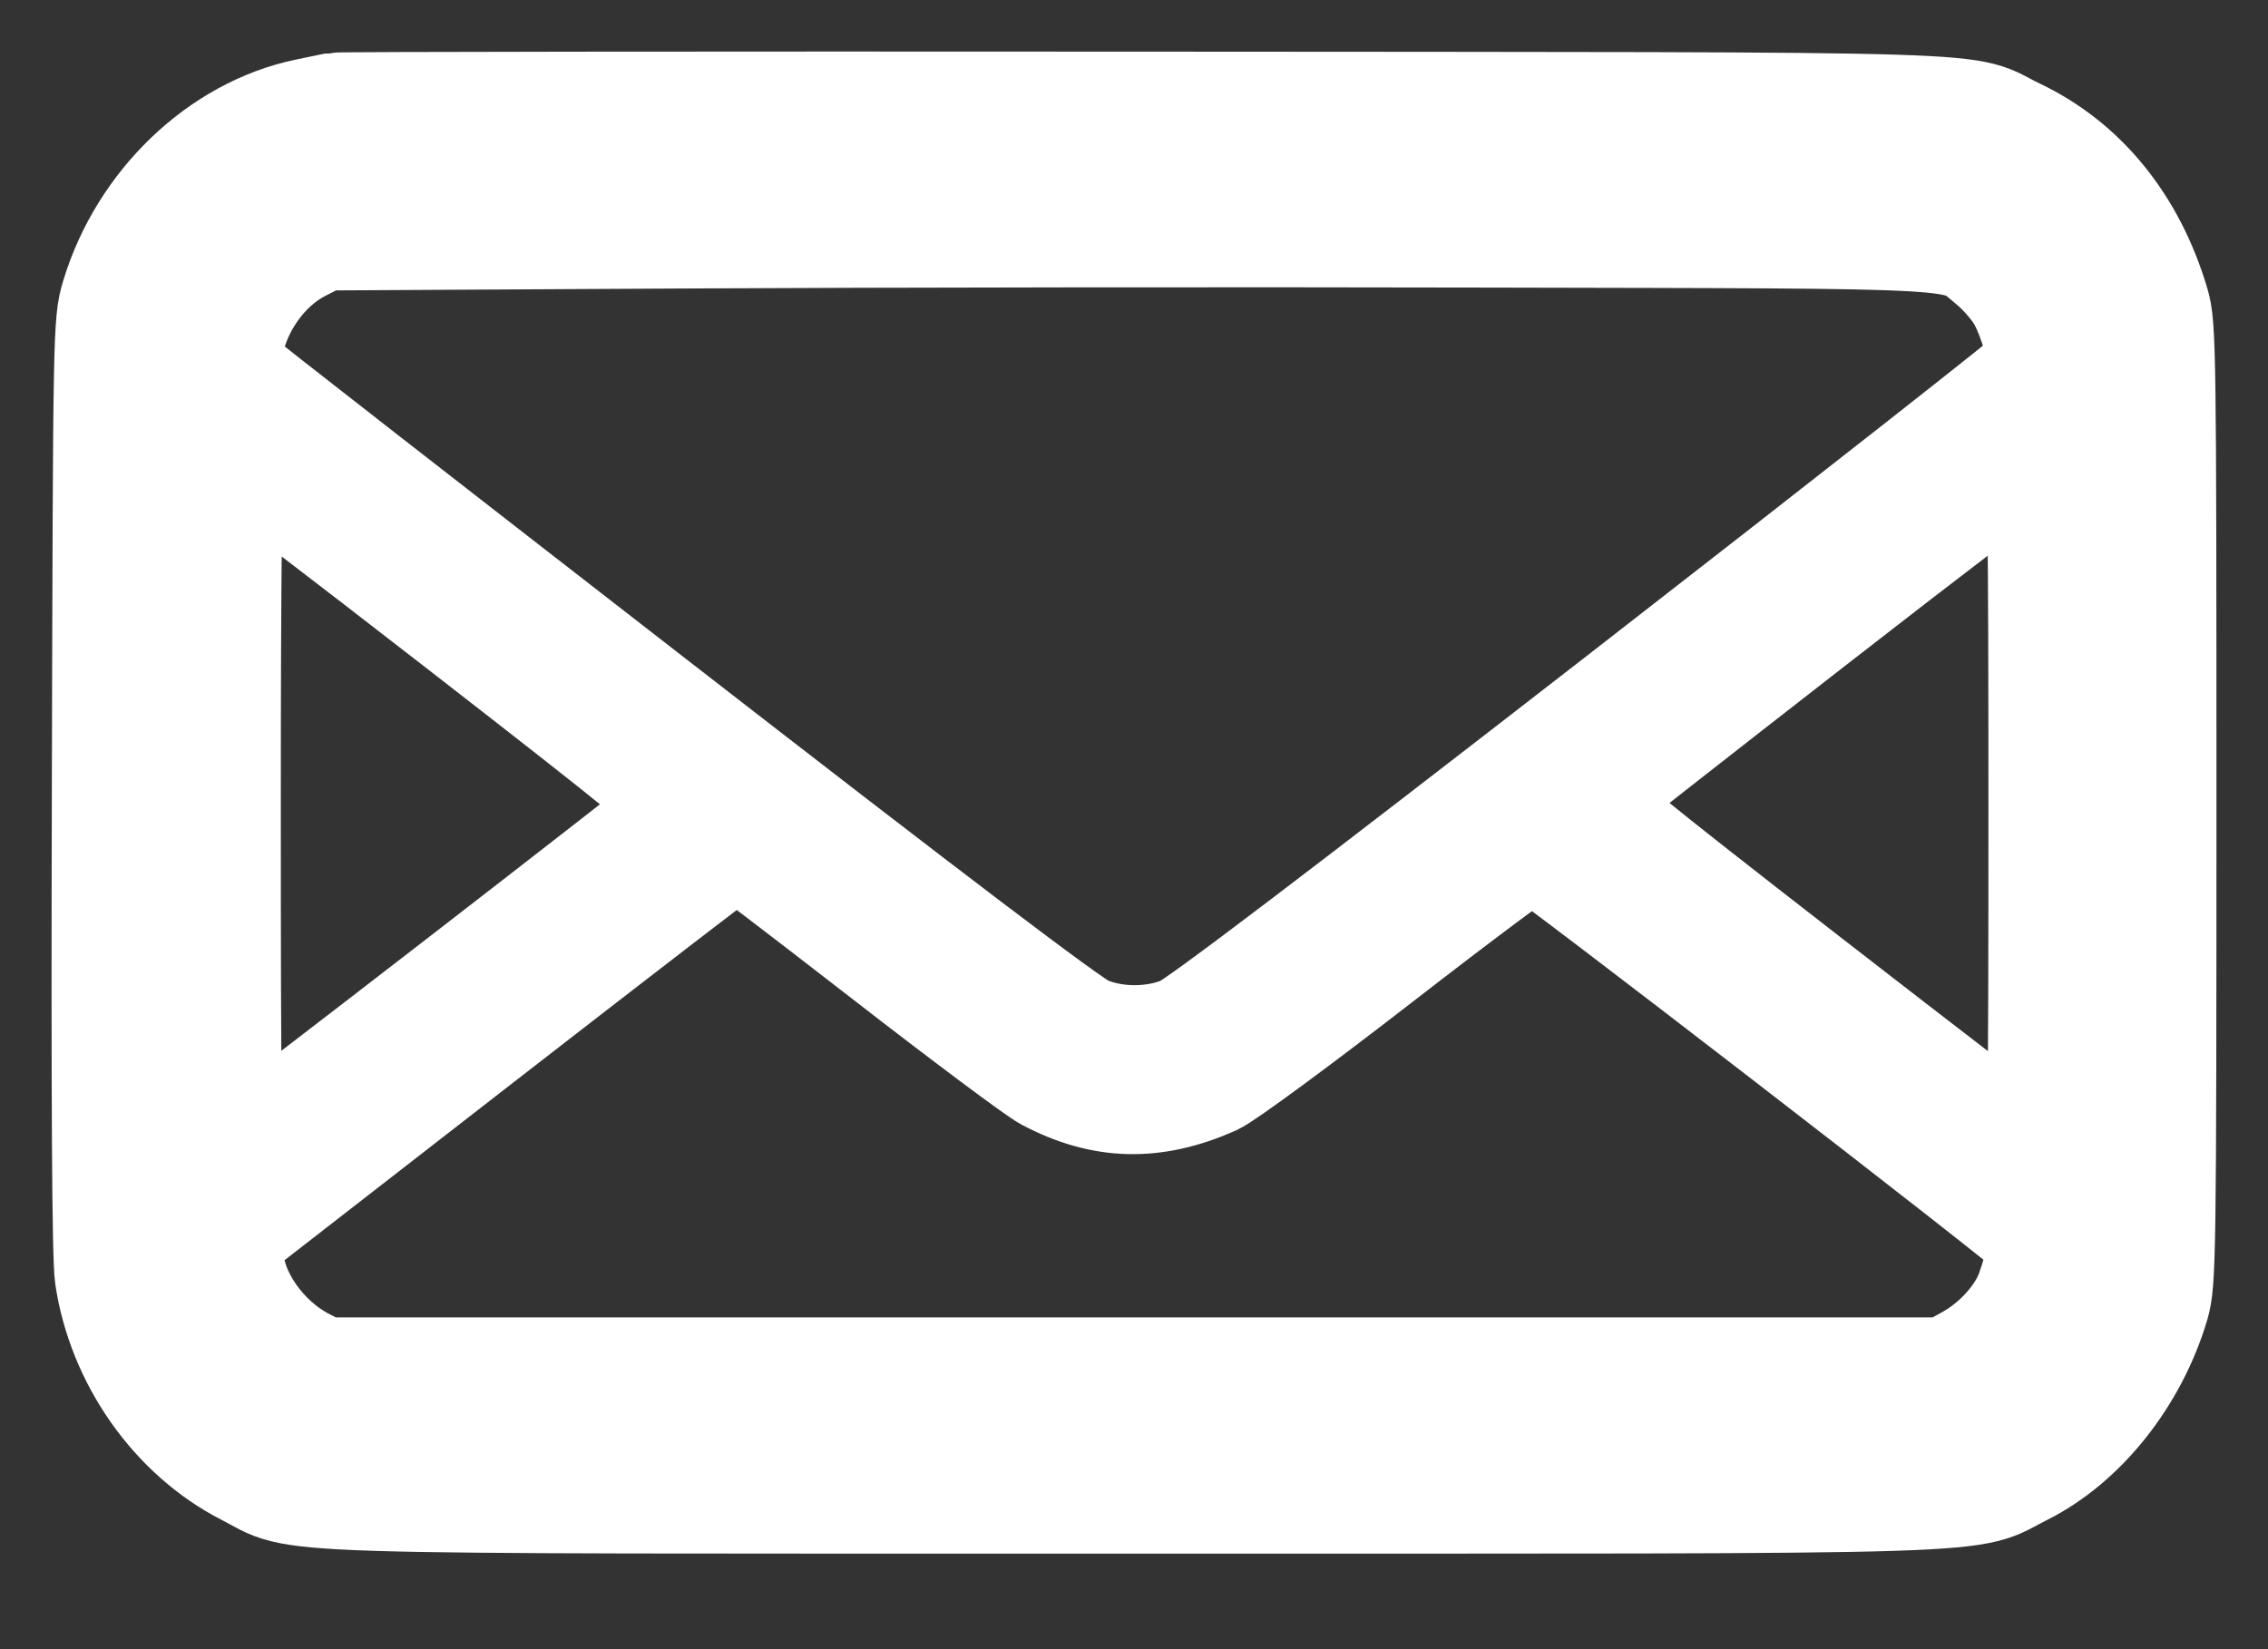 <svg width="22" height="16" viewBox="0 0 22 16" fill="none" xmlns="http://www.w3.org/2000/svg">
<rect x="0" y="0" width="22" height="16" fill="#333333" stroke="none"/>
<path fill-rule="evenodd" clip-rule="evenodd" d="M3.25 1.01C3.209 1.019 3.083 1.045 2.97 1.068C2.115 1.246 1.363 1.967 1.091 2.871C1.015 3.125 1.014 3.198 1.003 7.626C0.995 10.649 1.004 12.21 1.031 12.387C1.152 13.2 1.675 13.942 2.38 14.302C2.95 14.593 2.328 14.573 11.006 14.573C19.684 14.573 19.048 14.593 19.632 14.3C20.22 14.006 20.72 13.376 20.931 12.664C20.996 12.444 21 12.189 21 7.8C21 3.401 20.997 3.156 20.931 2.936C20.699 2.157 20.225 1.574 19.571 1.262C18.987 0.984 19.761 1.008 11.118 1.001C6.832 0.998 3.291 1.002 3.25 1.01ZM6.606 2.299L3.138 2.318L2.927 2.426C2.581 2.602 2.303 2.996 2.242 3.399C2.222 3.53 2.232 3.566 2.305 3.636C2.353 3.682 4.179 5.105 6.362 6.799C9.079 8.908 10.397 9.908 10.539 9.968C10.821 10.088 11.192 10.088 11.472 9.968C11.611 9.909 12.98 8.869 15.716 6.745C17.937 5.02 19.763 3.585 19.773 3.557C19.804 3.475 19.693 3.088 19.584 2.897C19.53 2.801 19.403 2.655 19.302 2.572C18.949 2.283 19.262 2.301 14.418 2.29C12.029 2.284 8.513 2.288 6.606 2.299ZM2.224 7.804C2.224 10.742 2.231 11.183 2.278 11.164C2.331 11.143 6.478 7.937 6.582 7.837C6.625 7.796 6.256 7.495 4.466 6.105C3.274 5.179 2.282 4.422 2.262 4.422C2.237 4.422 2.224 5.577 2.224 7.804ZM17.588 6.067C16.429 6.969 15.459 7.73 15.432 7.757C15.392 7.798 15.766 8.105 17.529 9.474C18.709 10.39 19.7 11.151 19.731 11.163C19.782 11.183 19.788 10.819 19.788 7.804C19.788 5.123 19.778 4.423 19.741 4.425C19.716 4.426 18.747 5.165 17.588 6.067ZM4.682 10.1L2.243 11.995L2.249 12.17C2.264 12.555 2.57 12.991 2.967 13.194L3.138 13.281H11.006H18.875L19.074 13.172C19.344 13.025 19.581 12.764 19.669 12.518C19.759 12.266 19.795 12.059 19.759 12.004C19.704 11.92 14.92 8.228 14.866 8.228C14.835 8.228 14.172 8.723 13.393 9.327C12.609 9.935 11.889 10.465 11.783 10.512C11.197 10.772 10.69 10.759 10.145 10.47C10.044 10.417 9.333 9.885 8.565 9.289C7.797 8.693 7.157 8.205 7.145 8.205C7.132 8.205 6.024 9.058 4.682 10.1Z" fill="white" stroke="white"/>
</svg>
